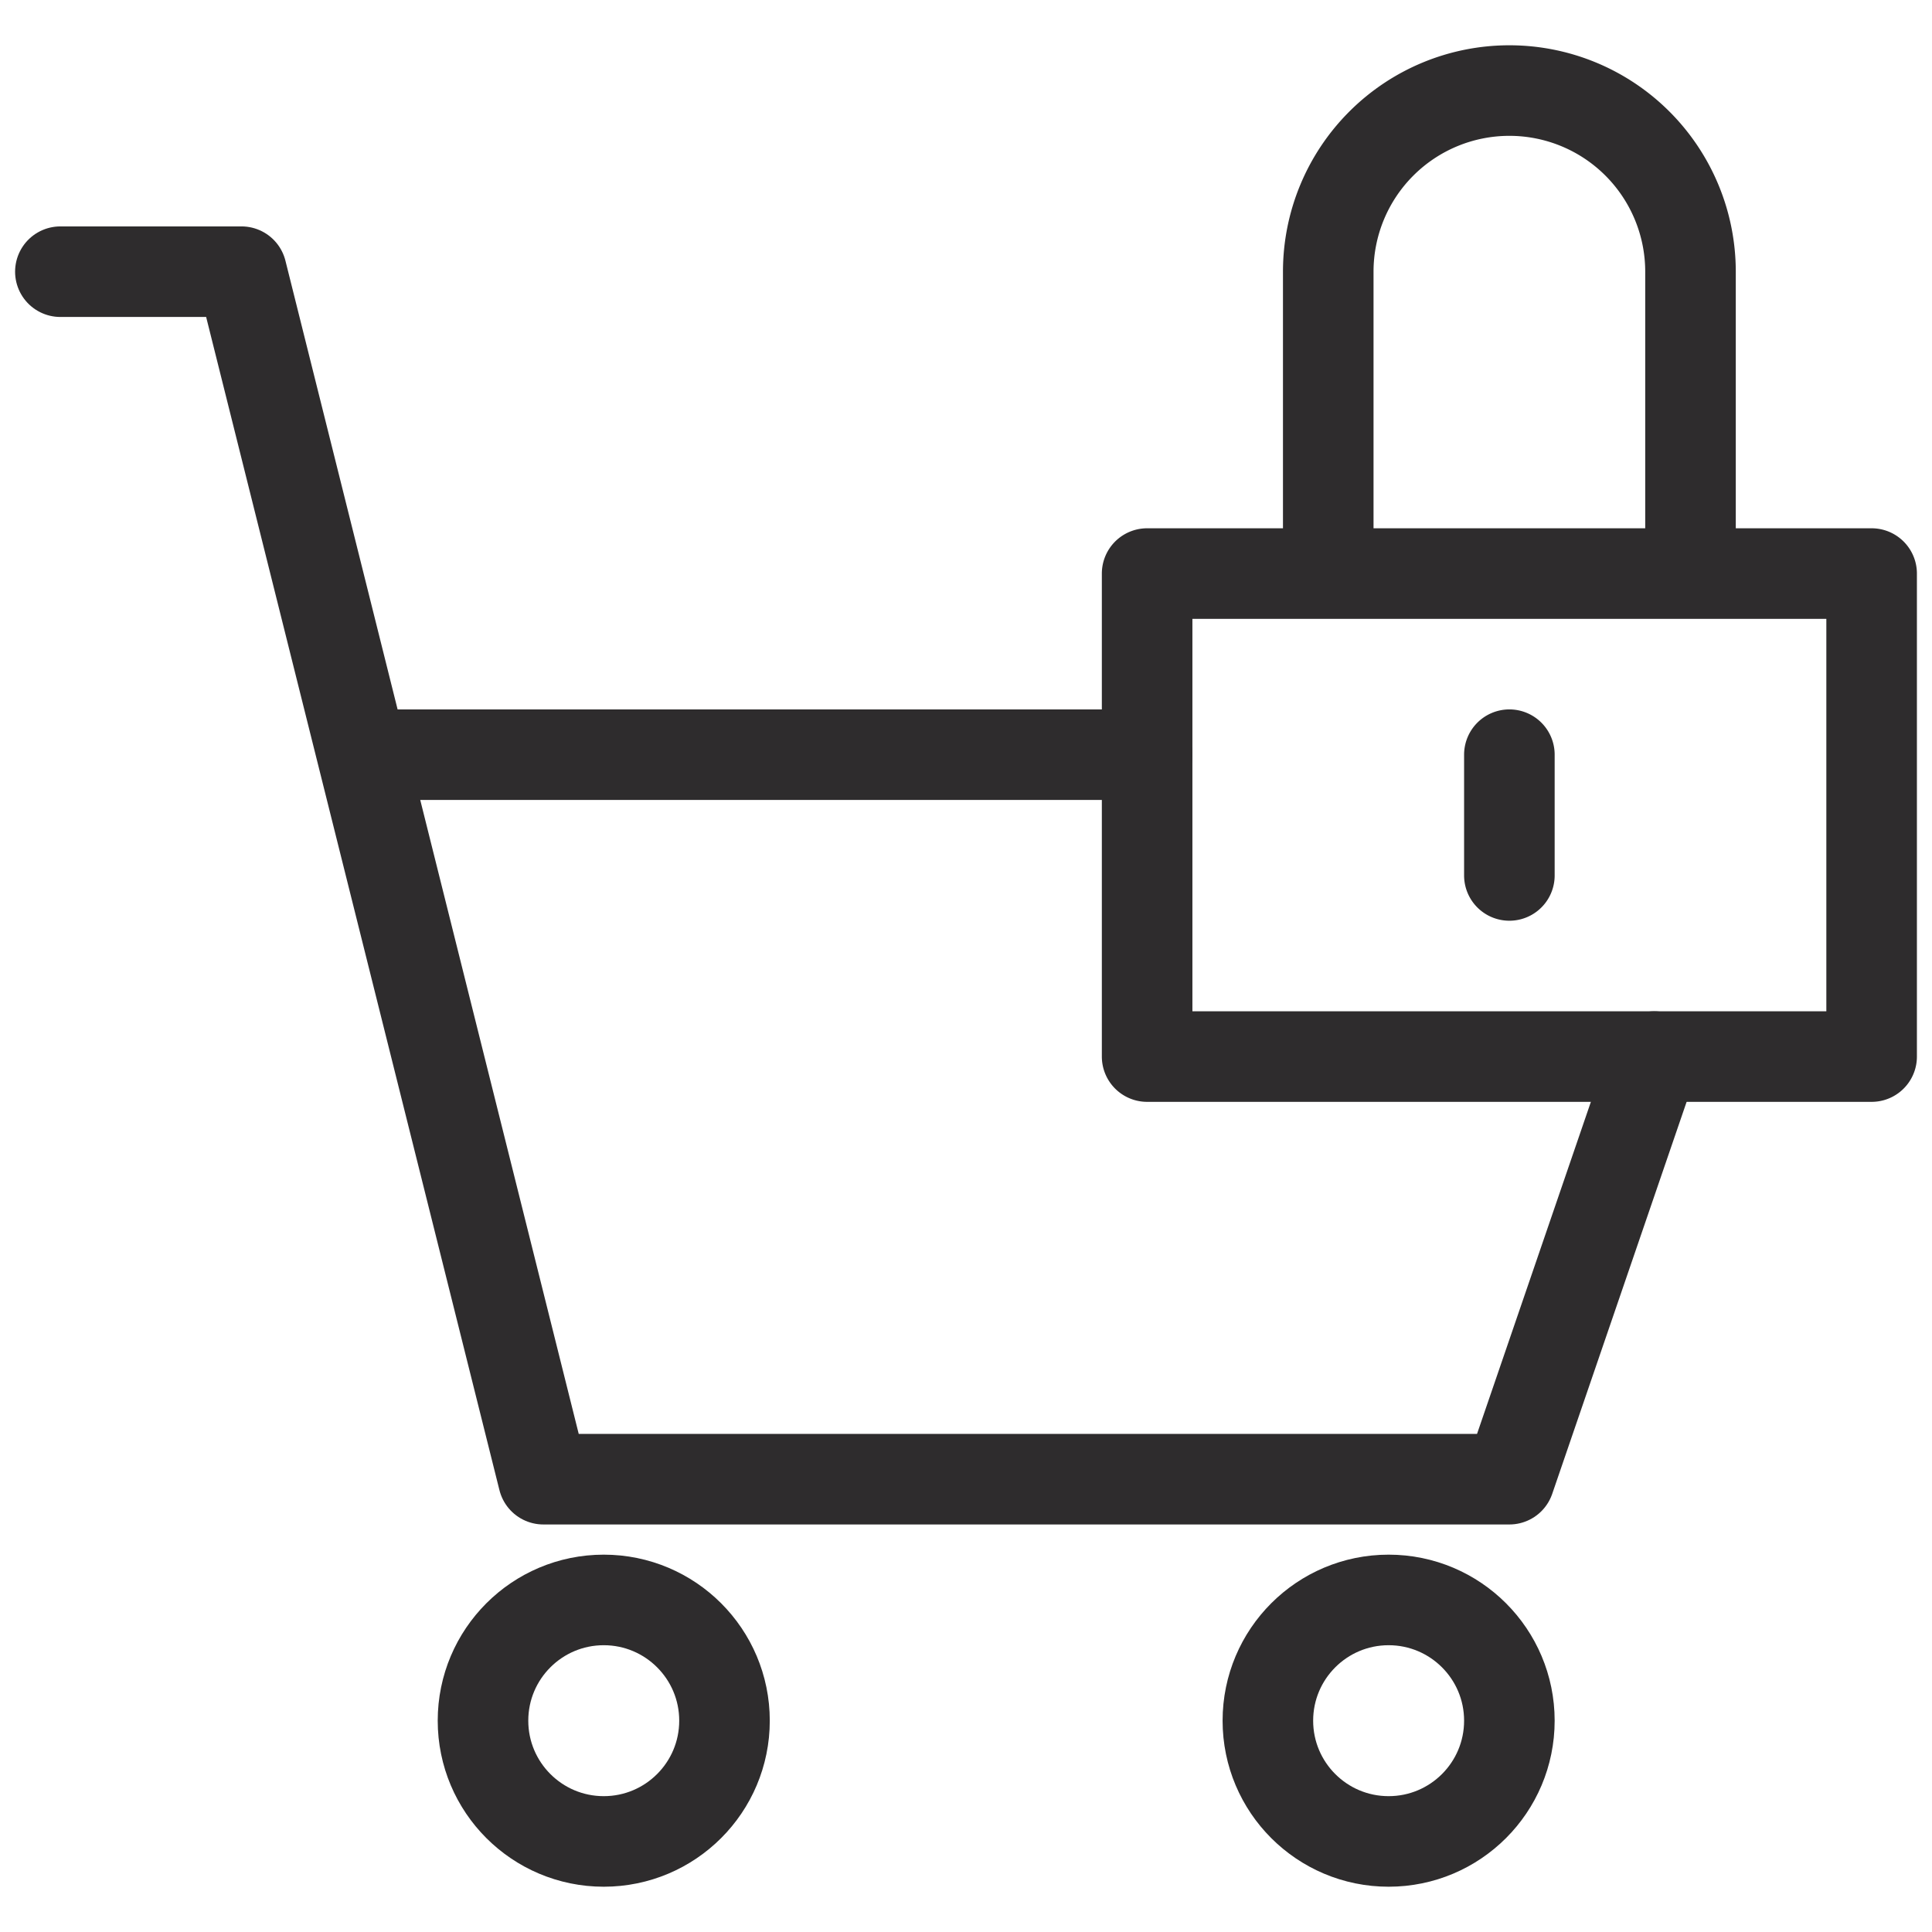 <svg viewBox="0 0 64 64" xmlns="http://www.w3.org/2000/svg"><g style="fill:none;stroke:#2e2c2d;stroke-miterlimit:10;stroke-width:3;stroke-linejoin:round;stroke-linecap:round"><path d="m38 25h-26m-10-16h6l10 40h32l4.8-14"/><circle cx="20" cy="57" r="4"/><circle cx="46" cy="57" r="4"/><path d="m38 19h24v16h-24zm6 0v-10a6 6 0 0 1 6-6 6 6 0 0 1 6 6v10m-6 6v4"/></g></svg>